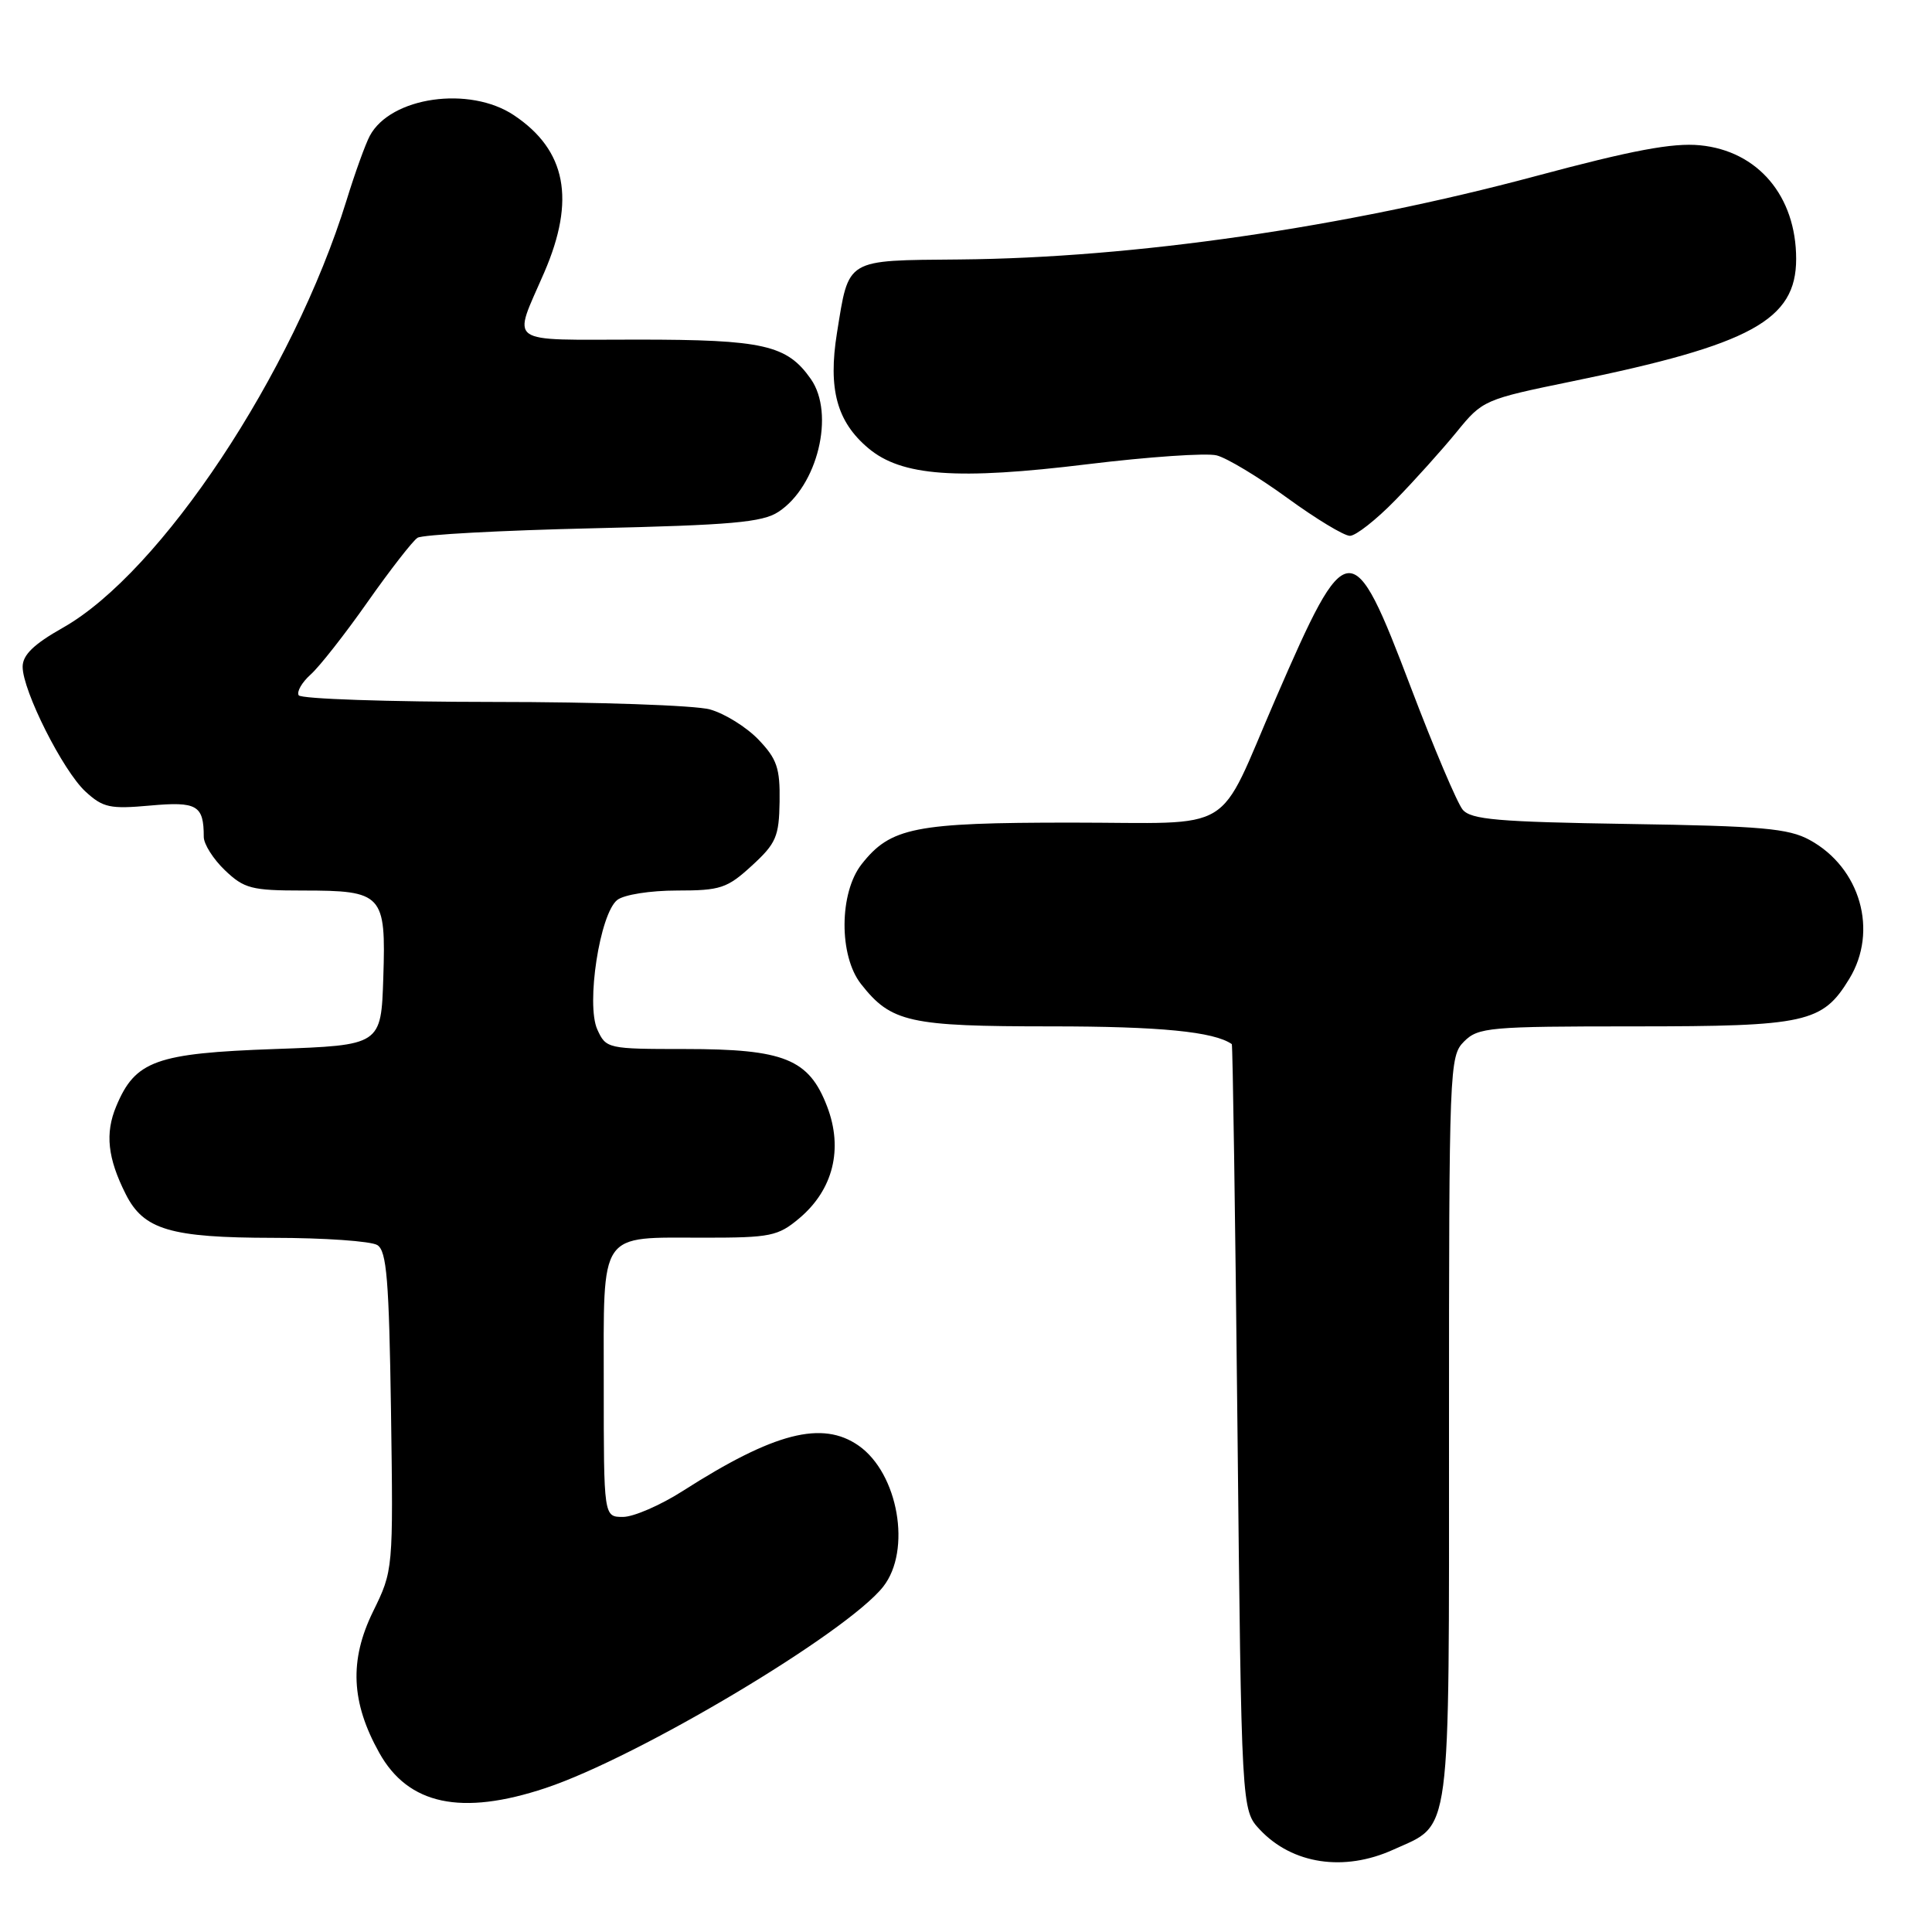 <?xml version="1.0" encoding="UTF-8" standalone="no"?>
<!DOCTYPE svg PUBLIC "-//W3C//DTD SVG 1.1//EN" "http://www.w3.org/Graphics/SVG/1.1/DTD/svg11.dtd" >
<svg xmlns="http://www.w3.org/2000/svg" xmlns:xlink="http://www.w3.org/1999/xlink" version="1.1" viewBox="0 0 256 256">
 <g >
 <path fill="currentColor"
d=" M 184.62 245.09 C 192.39 241.56 192.00 244.52 192.00 189.28 C 192.00 141.33 192.05 139.95 194.00 138.00 C 195.87 136.13 197.33 136.00 216.55 136.00 C 239.36 136.00 241.49 135.53 245.04 129.70 C 248.91 123.36 246.51 114.97 239.79 111.30 C 236.99 109.77 233.44 109.45 215.81 109.18 C 198.45 108.91 194.91 108.60 193.81 107.28 C 193.09 106.41 190.00 99.13 186.95 91.10 C 179.18 70.63 178.52 70.69 169.05 92.53 C 161.08 110.89 164.19 109.00 141.94 109.00 C 121.18 109.00 118.01 109.63 114.17 114.51 C 111.19 118.30 111.14 126.64 114.09 130.39 C 118.09 135.48 120.45 136.00 139.30 136.00 C 153.70 136.00 160.86 136.70 163.22 138.35 C 163.34 138.43 163.68 161.30 163.97 189.17 C 164.50 239.84 164.50 239.84 166.94 242.44 C 171.25 247.02 178.10 248.05 184.62 245.09 Z  M 72.28 236.93 C 84.60 232.83 112.22 216.35 117.03 210.24 C 120.81 205.43 119.03 195.24 113.78 191.56 C 108.95 188.18 102.58 189.82 90.49 197.55 C 87.52 199.45 83.95 201.00 82.55 201.00 C 80.00 201.00 80.00 201.00 80.00 183.54 C 80.00 162.84 79.21 164.00 93.36 164.00 C 102.09 164.00 103.09 163.80 105.91 161.43 C 110.40 157.65 111.75 152.24 109.60 146.62 C 107.19 140.32 103.93 139.00 90.76 139.00 C 80.51 139.00 80.30 138.95 79.15 136.42 C 77.63 133.09 79.48 121.07 81.79 119.25 C 82.68 118.55 86.16 118.00 89.71 118.00 C 95.46 118.00 96.35 117.71 99.63 114.70 C 102.84 111.76 103.23 110.85 103.30 106.21 C 103.37 101.78 102.95 100.56 100.50 98.00 C 98.91 96.34 96.01 94.54 94.06 94.00 C 92.10 93.46 79.16 93.01 65.31 93.01 C 51.45 93.00 39.88 92.61 39.58 92.13 C 39.29 91.66 40.00 90.42 41.16 89.38 C 42.32 88.35 45.72 84.02 48.71 79.76 C 51.70 75.51 54.68 71.68 55.32 71.26 C 55.97 70.84 66.42 70.28 78.55 70.00 C 96.90 69.58 101.02 69.22 103.15 67.82 C 108.33 64.43 110.67 54.83 107.44 50.22 C 104.28 45.71 101.16 45.00 84.48 45.00 C 66.76 45.00 67.91 45.83 72.12 36.09 C 76.29 26.45 75.03 19.90 68.10 15.27 C 62.22 11.34 51.76 12.83 49.00 18.00 C 48.42 19.09 47.03 22.93 45.92 26.54 C 38.84 49.44 21.31 75.86 8.31 83.19 C 4.47 85.36 3.00 86.79 3.00 88.35 C 3.00 91.53 8.34 102.14 11.33 104.89 C 13.65 107.02 14.58 107.22 19.90 106.74 C 26.12 106.18 27.00 106.70 27.00 110.89 C 27.00 111.85 28.26 113.84 29.80 115.31 C 32.34 117.74 33.33 118.00 40.11 118.00 C 50.72 118.00 51.15 118.47 50.79 129.52 C 50.50 138.50 50.50 138.50 36.45 139.00 C 20.65 139.56 17.92 140.54 15.40 146.59 C 13.90 150.17 14.26 153.47 16.66 158.23 C 19.03 162.95 22.57 164.00 36.20 164.02 C 42.97 164.02 49.17 164.46 50.00 164.98 C 51.24 165.76 51.55 169.59 51.81 187.00 C 52.11 208.07 52.11 208.07 49.42 213.56 C 46.27 220.01 46.52 225.57 50.25 232.25 C 54.09 239.15 61.13 240.64 72.28 236.93 Z  M 184.91 66.25 C 187.46 63.64 191.10 59.58 193.02 57.23 C 196.45 53.01 196.67 52.92 208.36 50.52 C 232.04 45.67 238.00 42.41 238.00 34.31 C 238.00 25.98 232.93 19.99 225.25 19.25 C 221.63 18.90 216.26 19.91 203.47 23.34 C 178.10 30.14 150.29 34.17 127.18 34.38 C 111.90 34.52 112.51 34.16 110.90 44.13 C 109.71 51.55 110.89 55.89 115.06 59.39 C 119.46 63.10 126.81 63.63 144.12 61.51 C 152.17 60.53 159.86 60.00 161.21 60.34 C 162.57 60.68 166.78 63.22 170.57 65.98 C 174.36 68.74 178.09 71.00 178.87 71.00 C 179.65 71.00 182.37 68.86 184.91 66.25 Z "/>
</g>
</svg>